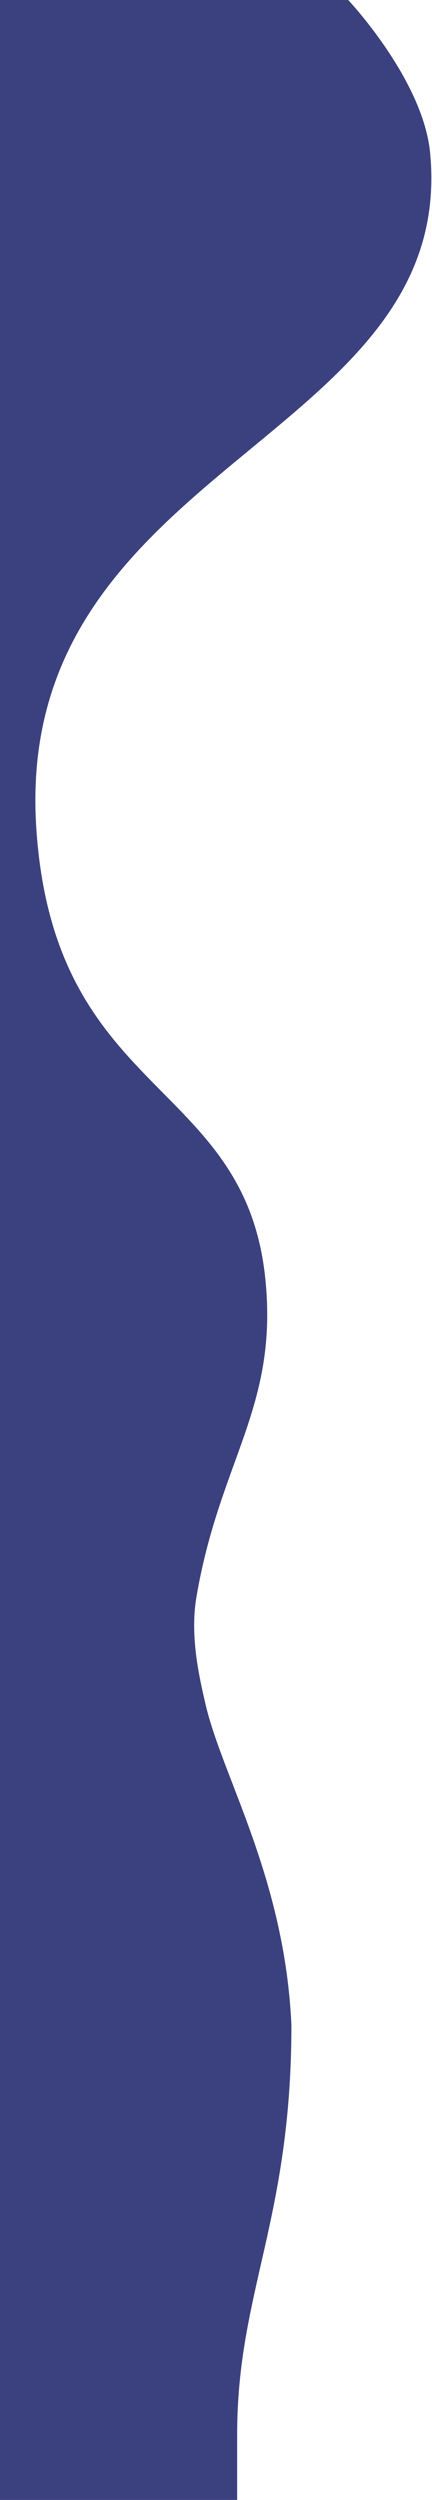 <svg width="232" height="1340" fill="none" xmlns="http://www.w3.org/2000/svg"><path d="M187 0H0v1340h127.36v-35c0-76.5 29.14-115 29.14-219.5-3.54-78.59-36.83-132.6-46-171.5-3.78-16.04-8.49-37.5-5-58 12.47-73.28 44.03-101.75 37-170.5-11-107.5-113.46-97-123-241.5C6.6 248.5 245.69 237 231 82c-3.73-39.32-44-82-44-82z" fill="#3B417F"/></svg>

